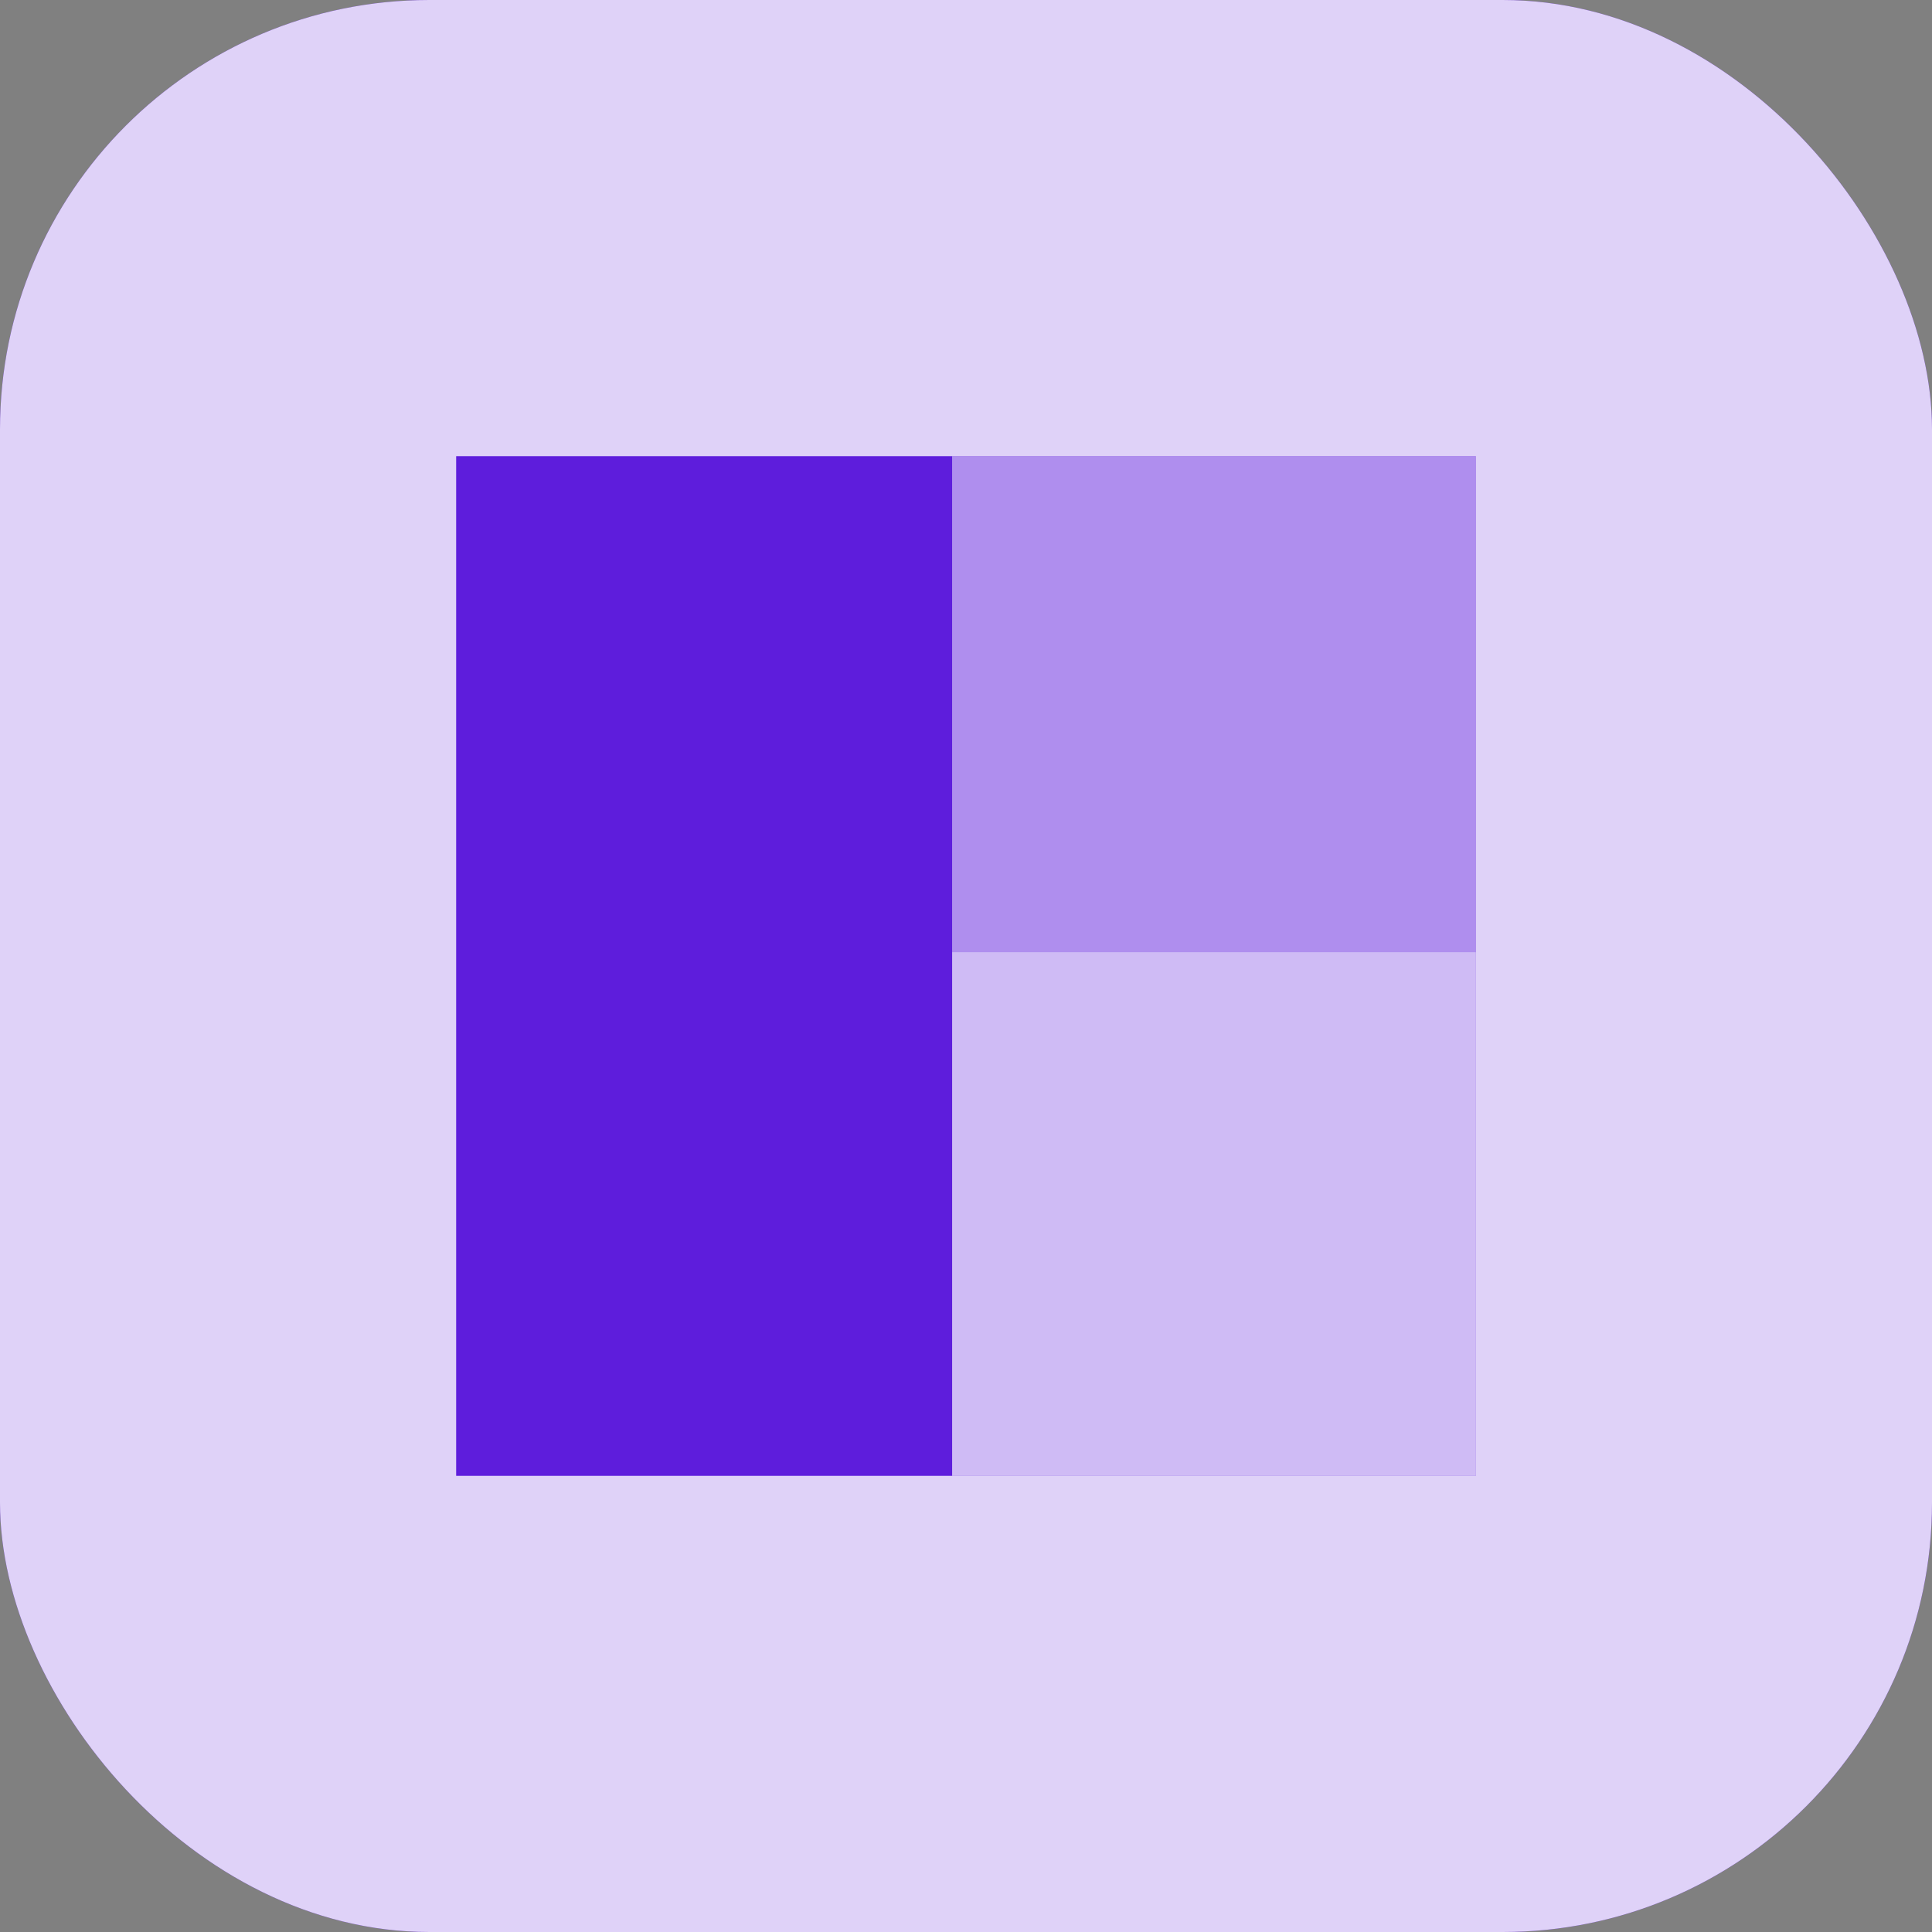 <svg width="72" height="72" viewBox="0 0 72 72" fill="none" xmlns="http://www.w3.org/2000/svg">
<rect x="0" y="0" width="72" height="72" fill="#808080" stroke="none"/>
<rect width="72" height="72" rx="16" fill="#5E1DDC"/>
<rect width="72" height="72" rx="16" fill="white" fill-opacity="0.8"/>
<rect x="17" y="17" width="18.486" height="38" fill="#5E1DDC"/>
<rect x="35.486" y="17" width="19.514" height="38" fill="#5E1DDC"/>
<rect x="35.486" y="17" width="19.514" height="38" fill="white" fill-opacity="0.5"/>
<rect x="35.486" y="35.486" width="19.514" height="19.514" fill="white" fill-opacity="0.4"/>
</svg>
